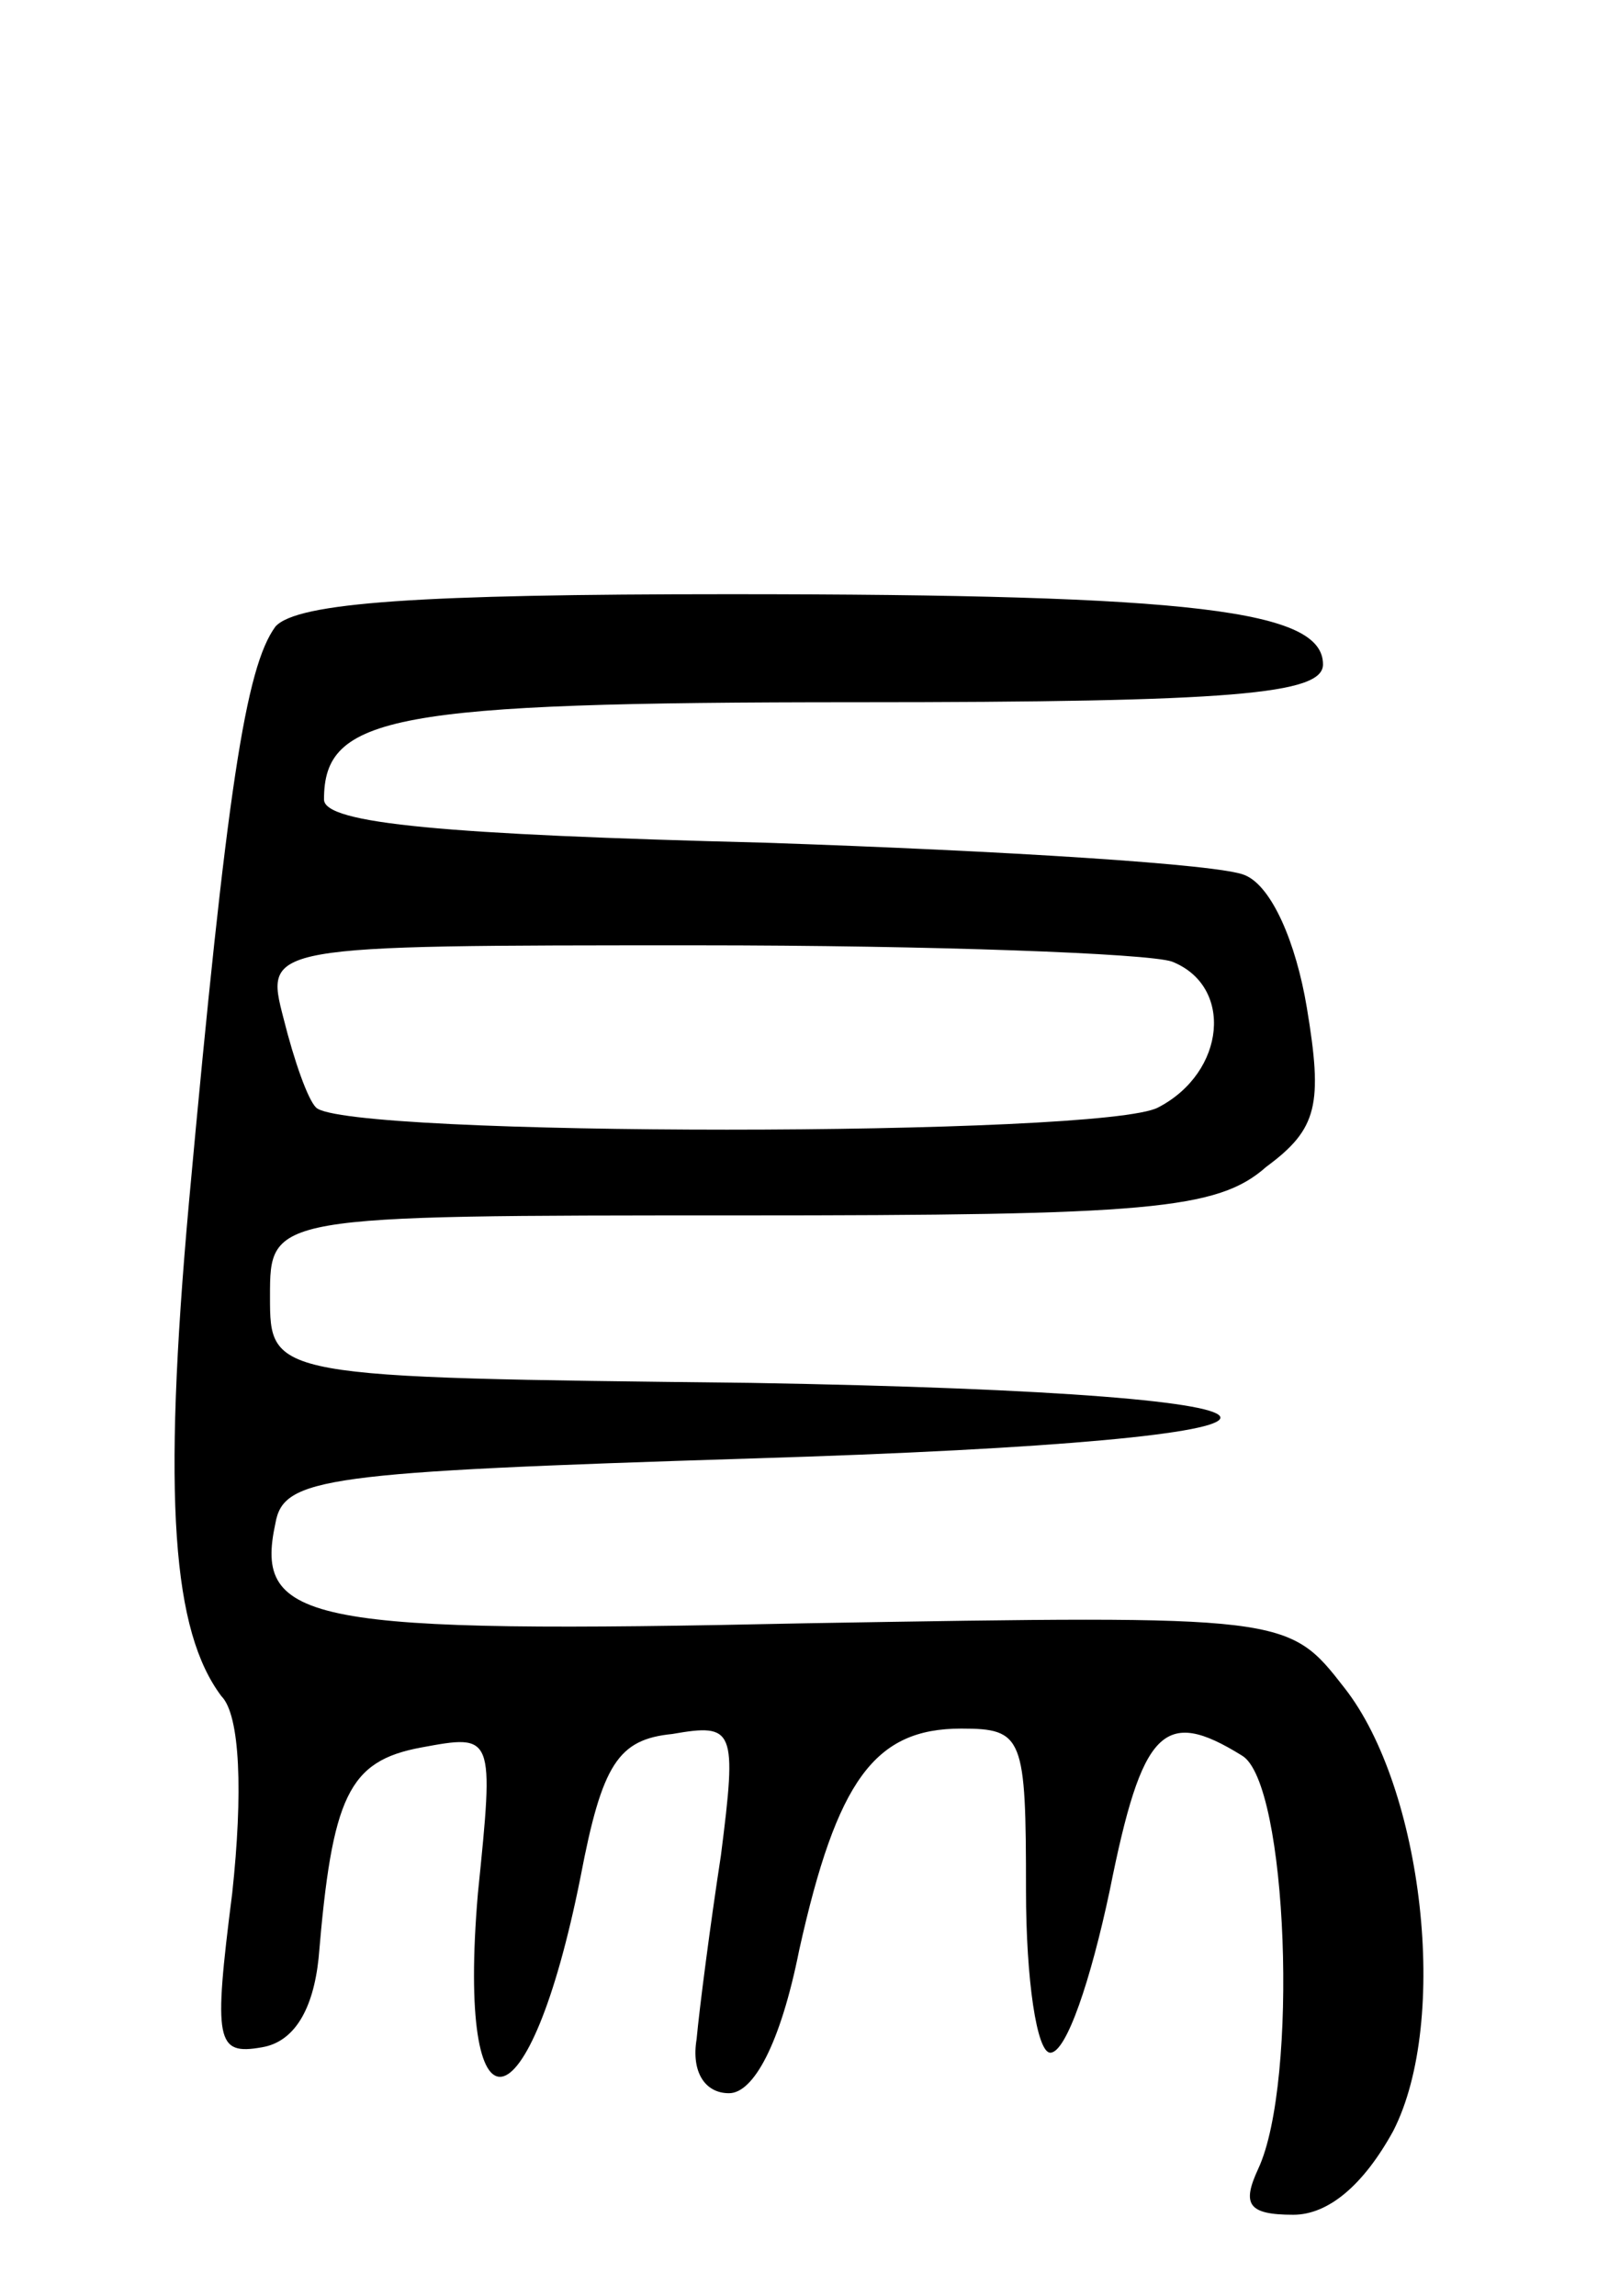 <svg version="1.0" xmlns="http://www.w3.org/2000/svg"
 width="60pt" height="85pt" viewBox="0 0 60 85"
 preserveAspectRatio="xMidYMid meet">
<g transform="translate(0,85) scale(0.1,-0.1)"
fill="#000000" stroke="none">
<path d="M102 618 c-11 -15 -18 -60 -32 -213 -10 -111 -6 -159 12 -183 7 -7 8
-36 4 -73 -7 -55 -6 -60 11 -57 12 2 19 14 21 33 5 60 11 73 38 78 27 5 27 5
21 -54 -8 -94 19 -89 38 6 8 42 14 51 34 53 23 4 24 2 18 -45 -4 -26 -8 -57
-9 -68 -2 -12 3 -20 12 -20 9 0 19 18 26 53 14 63 28 82 60 82 23 0 24 -3 24
-60 0 -33 4 -60 9 -60 6 0 15 27 22 60 12 60 20 68 49 50 17 -10 21 -121 6
-153 -6 -13 -4 -17 13 -17 13 0 26 11 37 31 21 41 11 127 -18 164 -21 27 -21
27 -199 24 -185 -4 -205 0 -197 37 3 17 18 19 176 24 232 7 232 24 0 28 -178
2 -178 2 -178 32 0 30 0 30 174 30 151 0 177 2 195 18 19 14 21 23 15 59 -4
24 -13 45 -23 49 -9 4 -89 9 -178 12 -118 3 -163 7 -163 16 0 31 25 36 197 36
140 0 173 3 173 14 0 20 -47 26 -220 26 -114 0 -160 -3 -168 -12z m332 -124
c23 -9 20 -41 -5 -54 -20 -11 -302 -11 -312 0 -3 3 -8 17 -12 33 -7 27 -7 27
153 27 88 0 167 -3 176 -6z"/>
</g>
</svg>
